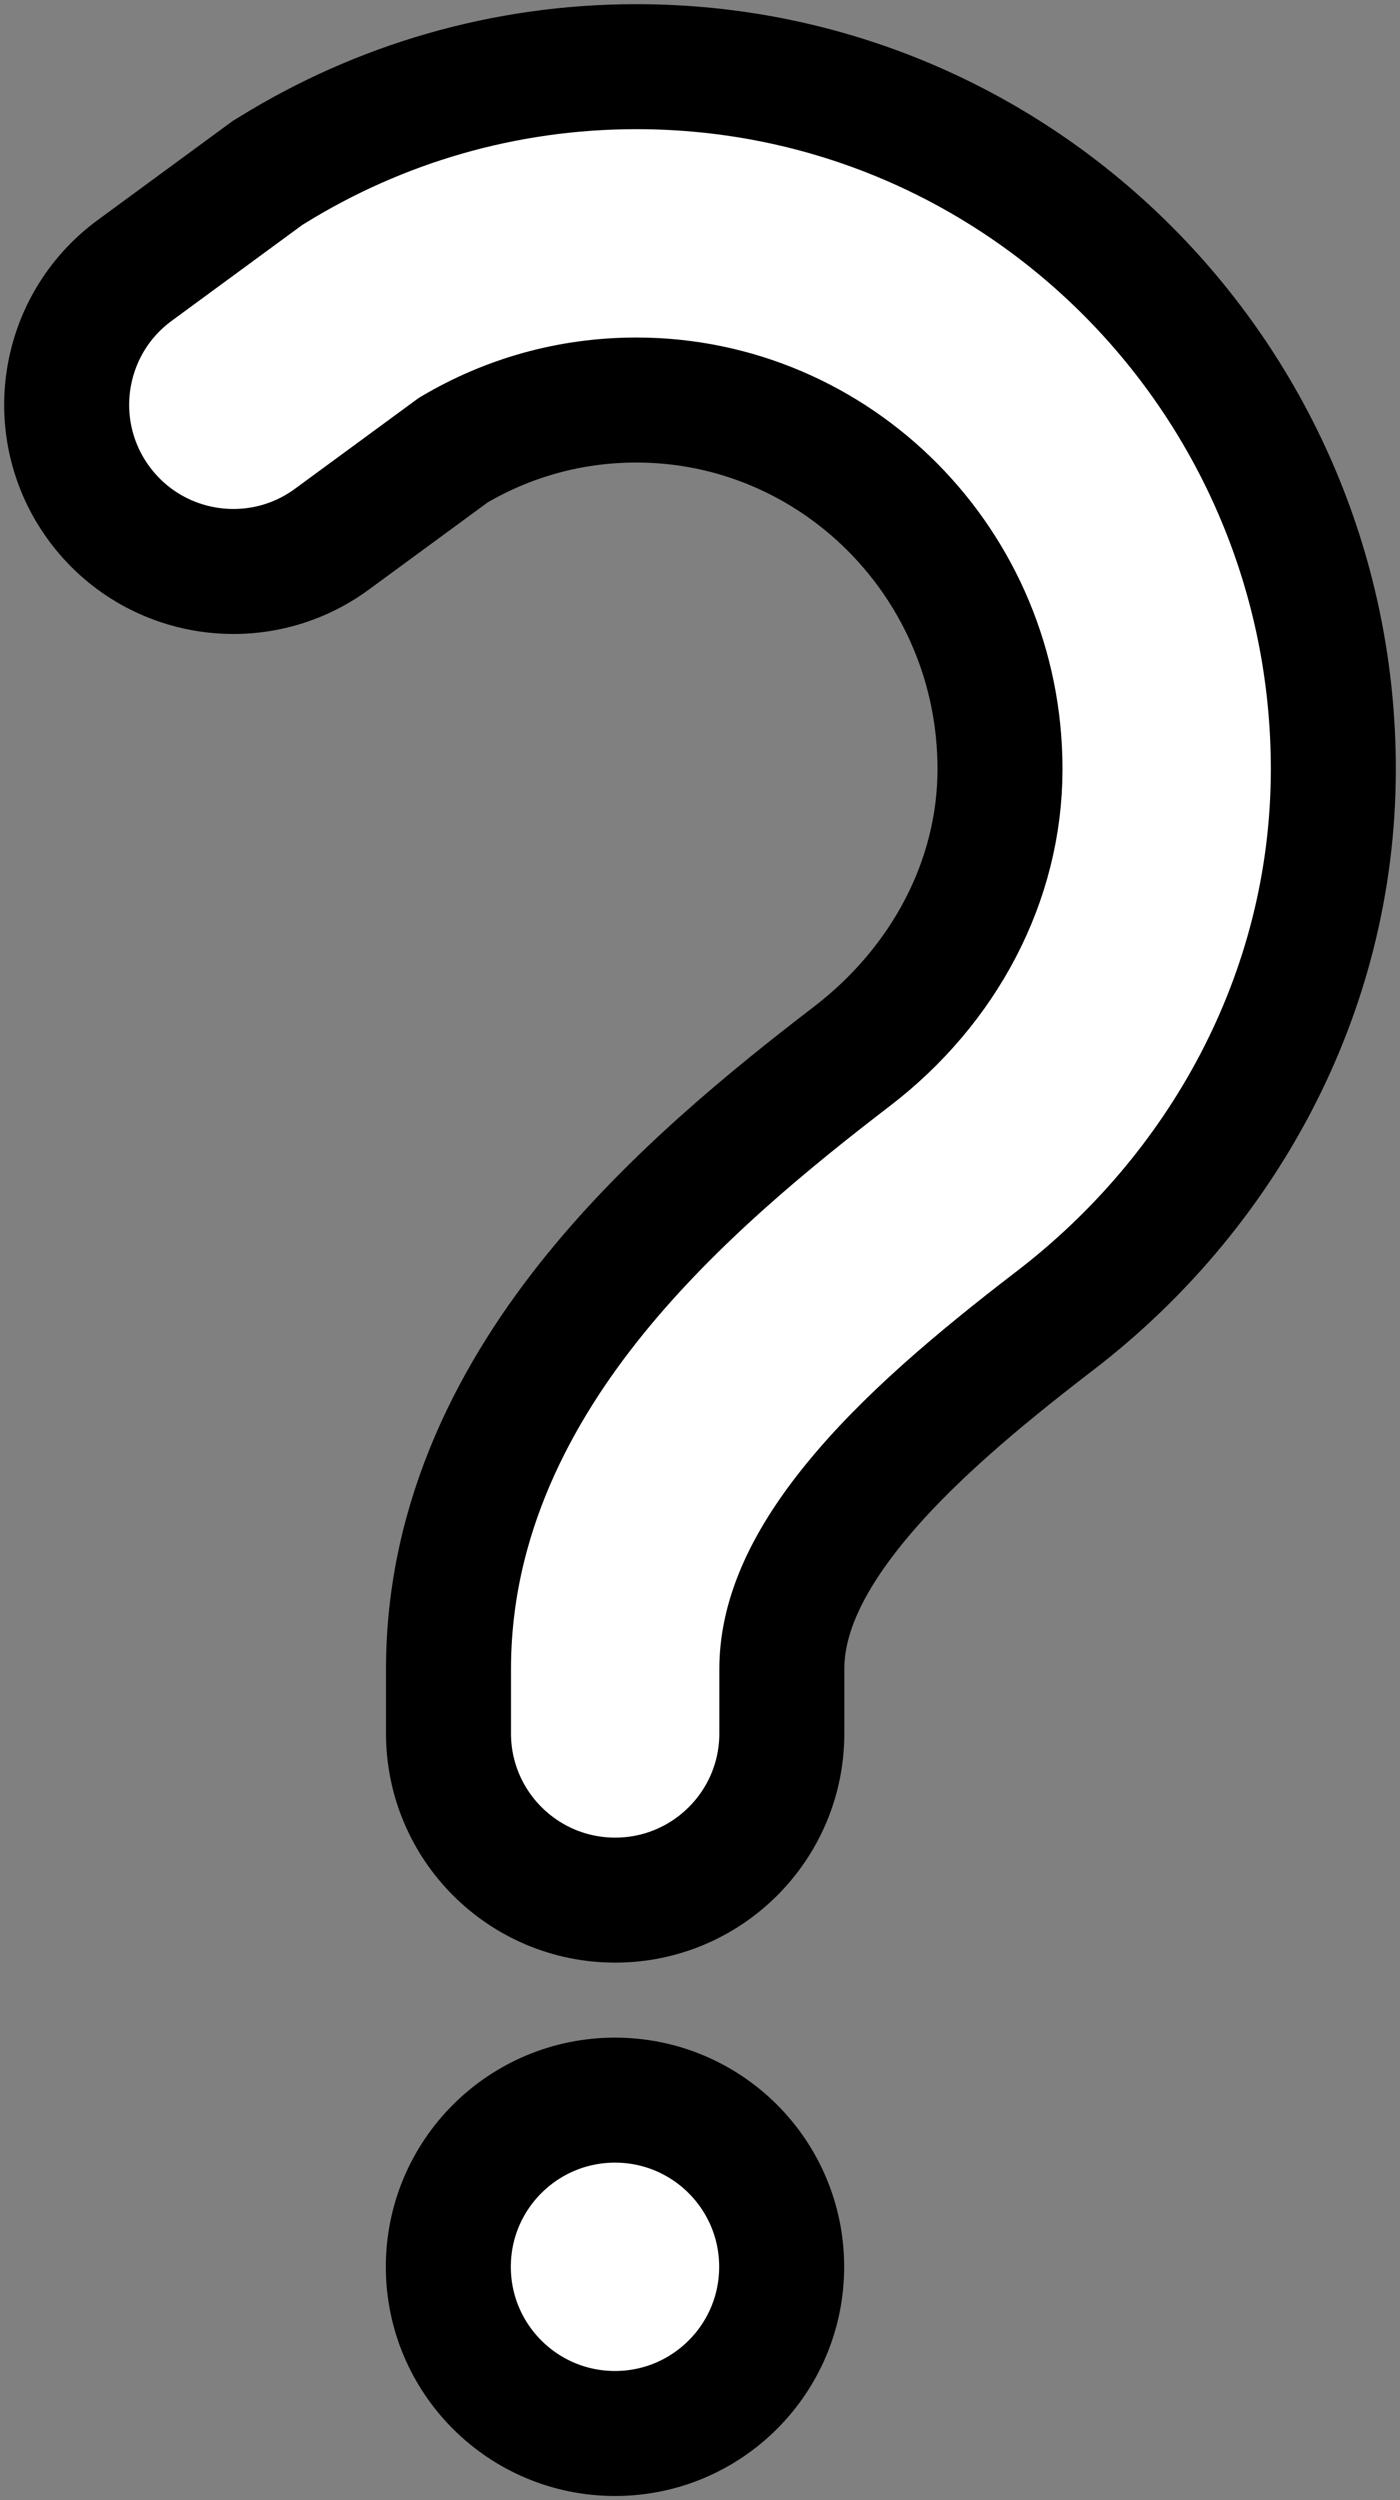<svg width="42" height="75" viewBox="0 0 42 75" fill="none" xmlns="http://www.w3.org/2000/svg">
<rect x="0" y="0" width="42" height="75" fill="#808080" stroke="none"/>
<path fill-rule="evenodd" clip-rule="evenodd" d="M13.598 13.503C15.21 12.547 17.082 12 19.091 12C25.068 12 30 16.909 30 23.071C30 26.44 28.31 29.576 25.564 31.683C23.12 33.557 20.183 35.95 17.851 38.826C15.501 41.724 13.455 45.494 13.455 50.071V52C13.455 54.761 15.694 57 18.455 57C21.216 57 23.455 54.761 23.455 52V50.071C23.455 48.613 24.09 47.009 25.619 45.124C27.166 43.217 29.305 41.416 31.65 39.617C36.58 35.835 40 29.89 40 23.071C40 11.482 30.687 2 19.091 2C15.106 2 11.37 3.128 8.196 5.084L8.023 5.19L4.042 8.112C1.816 9.745 1.336 12.875 2.969 15.101C4.603 17.327 7.732 17.808 9.958 16.174L13.598 13.503Z" fill="white" stroke="black" stroke-width="3.75" stroke-linecap="round"/>
<circle cx="18.45" cy="68" r="5" fill="white" stroke="black" stroke-width="3.75"/>
</svg>
